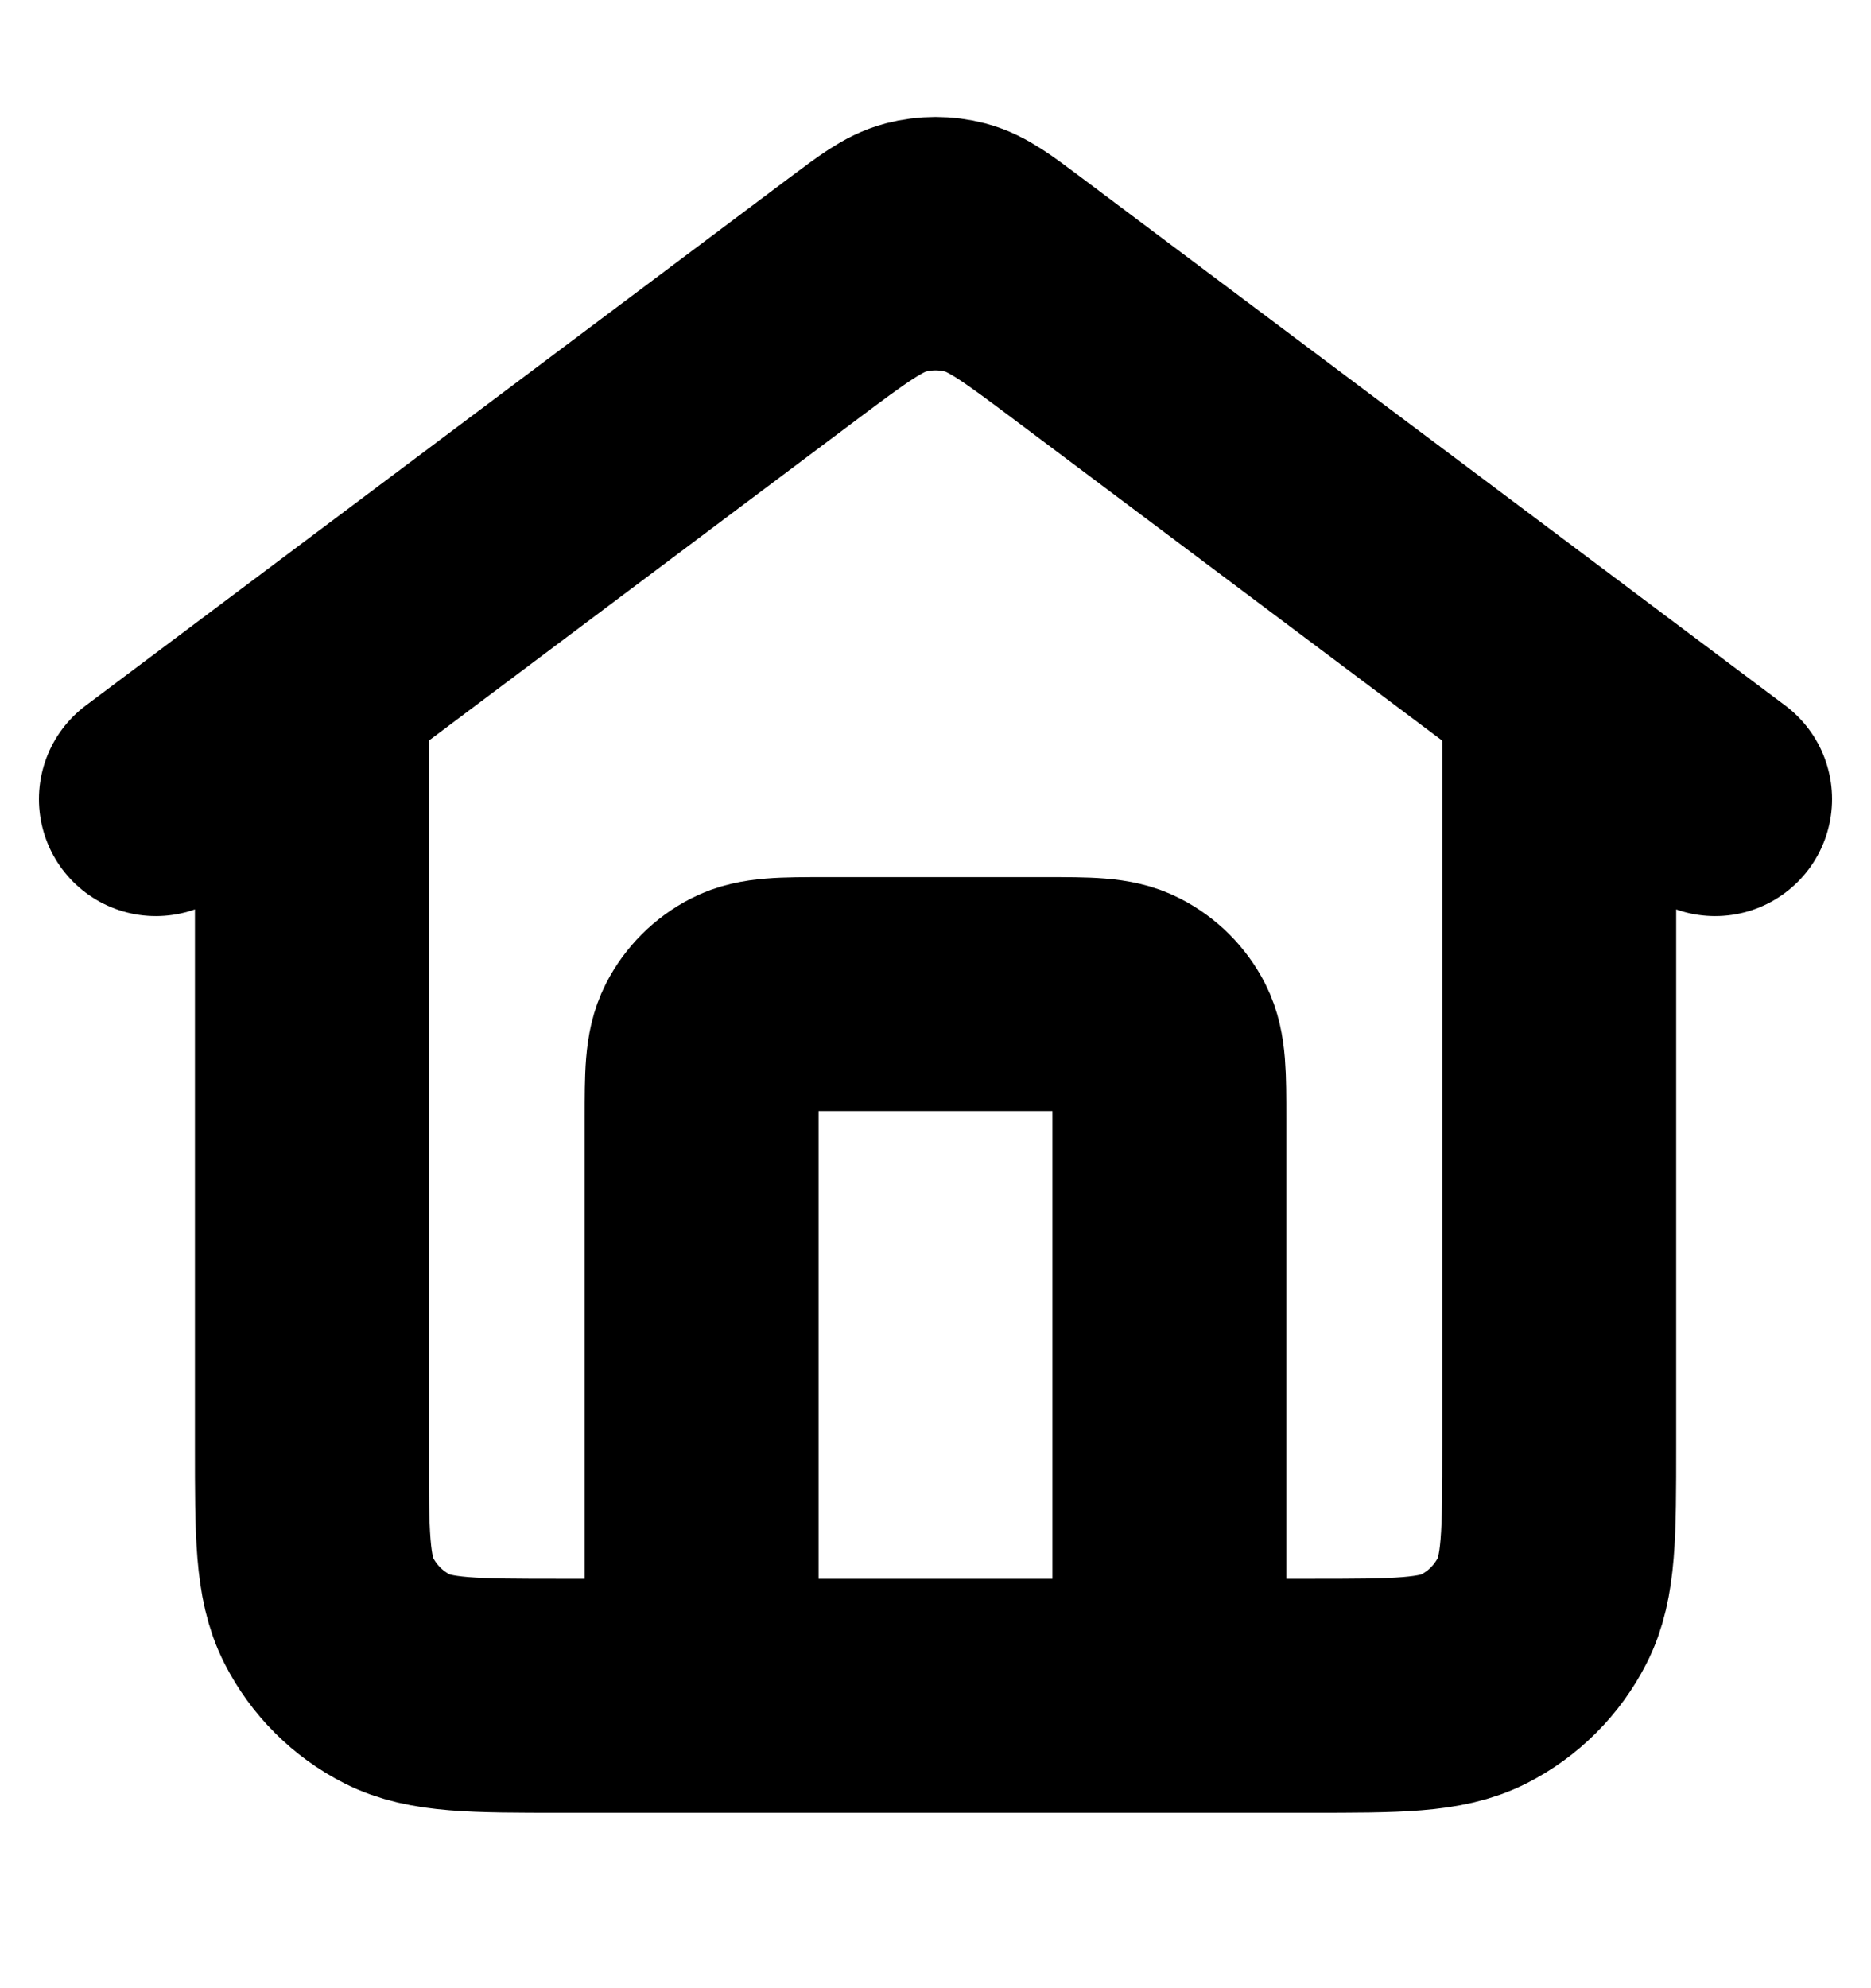 <svg width="16" height="17" viewBox="0 0 16 17" fill="none" xmlns="http://www.w3.org/2000/svg">
<path d="M6 14.5V9.567C6 9.193 6 9.007 6.073 8.864C6.137 8.739 6.239 8.637 6.364 8.573C6.507 8.5 6.693 8.5 7.067 8.5H8.934C9.307 8.5 9.494 8.5 9.636 8.573C9.762 8.637 9.864 8.739 9.928 8.864C10 9.007 10 9.193 10 9.567V14.5M1.333 6.833L7.36 2.313C7.59 2.141 7.704 2.055 7.83 2.022C7.942 1.993 8.059 1.993 8.17 2.022C8.296 2.055 8.411 2.141 8.64 2.313L14.667 6.833M2.667 5.833V12.367C2.667 13.113 2.667 13.487 2.812 13.772C2.94 14.023 3.144 14.227 3.395 14.355C3.68 14.5 4.053 14.5 4.8 14.5H11.2C11.947 14.5 12.32 14.5 12.605 14.355C12.856 14.227 13.06 14.023 13.188 13.772C13.334 13.487 13.334 13.113 13.334 12.367V5.833L9.28 2.793C8.821 2.449 8.592 2.277 8.34 2.211C8.117 2.152 7.883 2.152 7.661 2.211C7.409 2.277 7.179 2.449 6.72 2.793L2.667 5.833Z" stroke="black" stroke-width="2" stroke-linecap="round" stroke-linejoin="round"/>
</svg>
